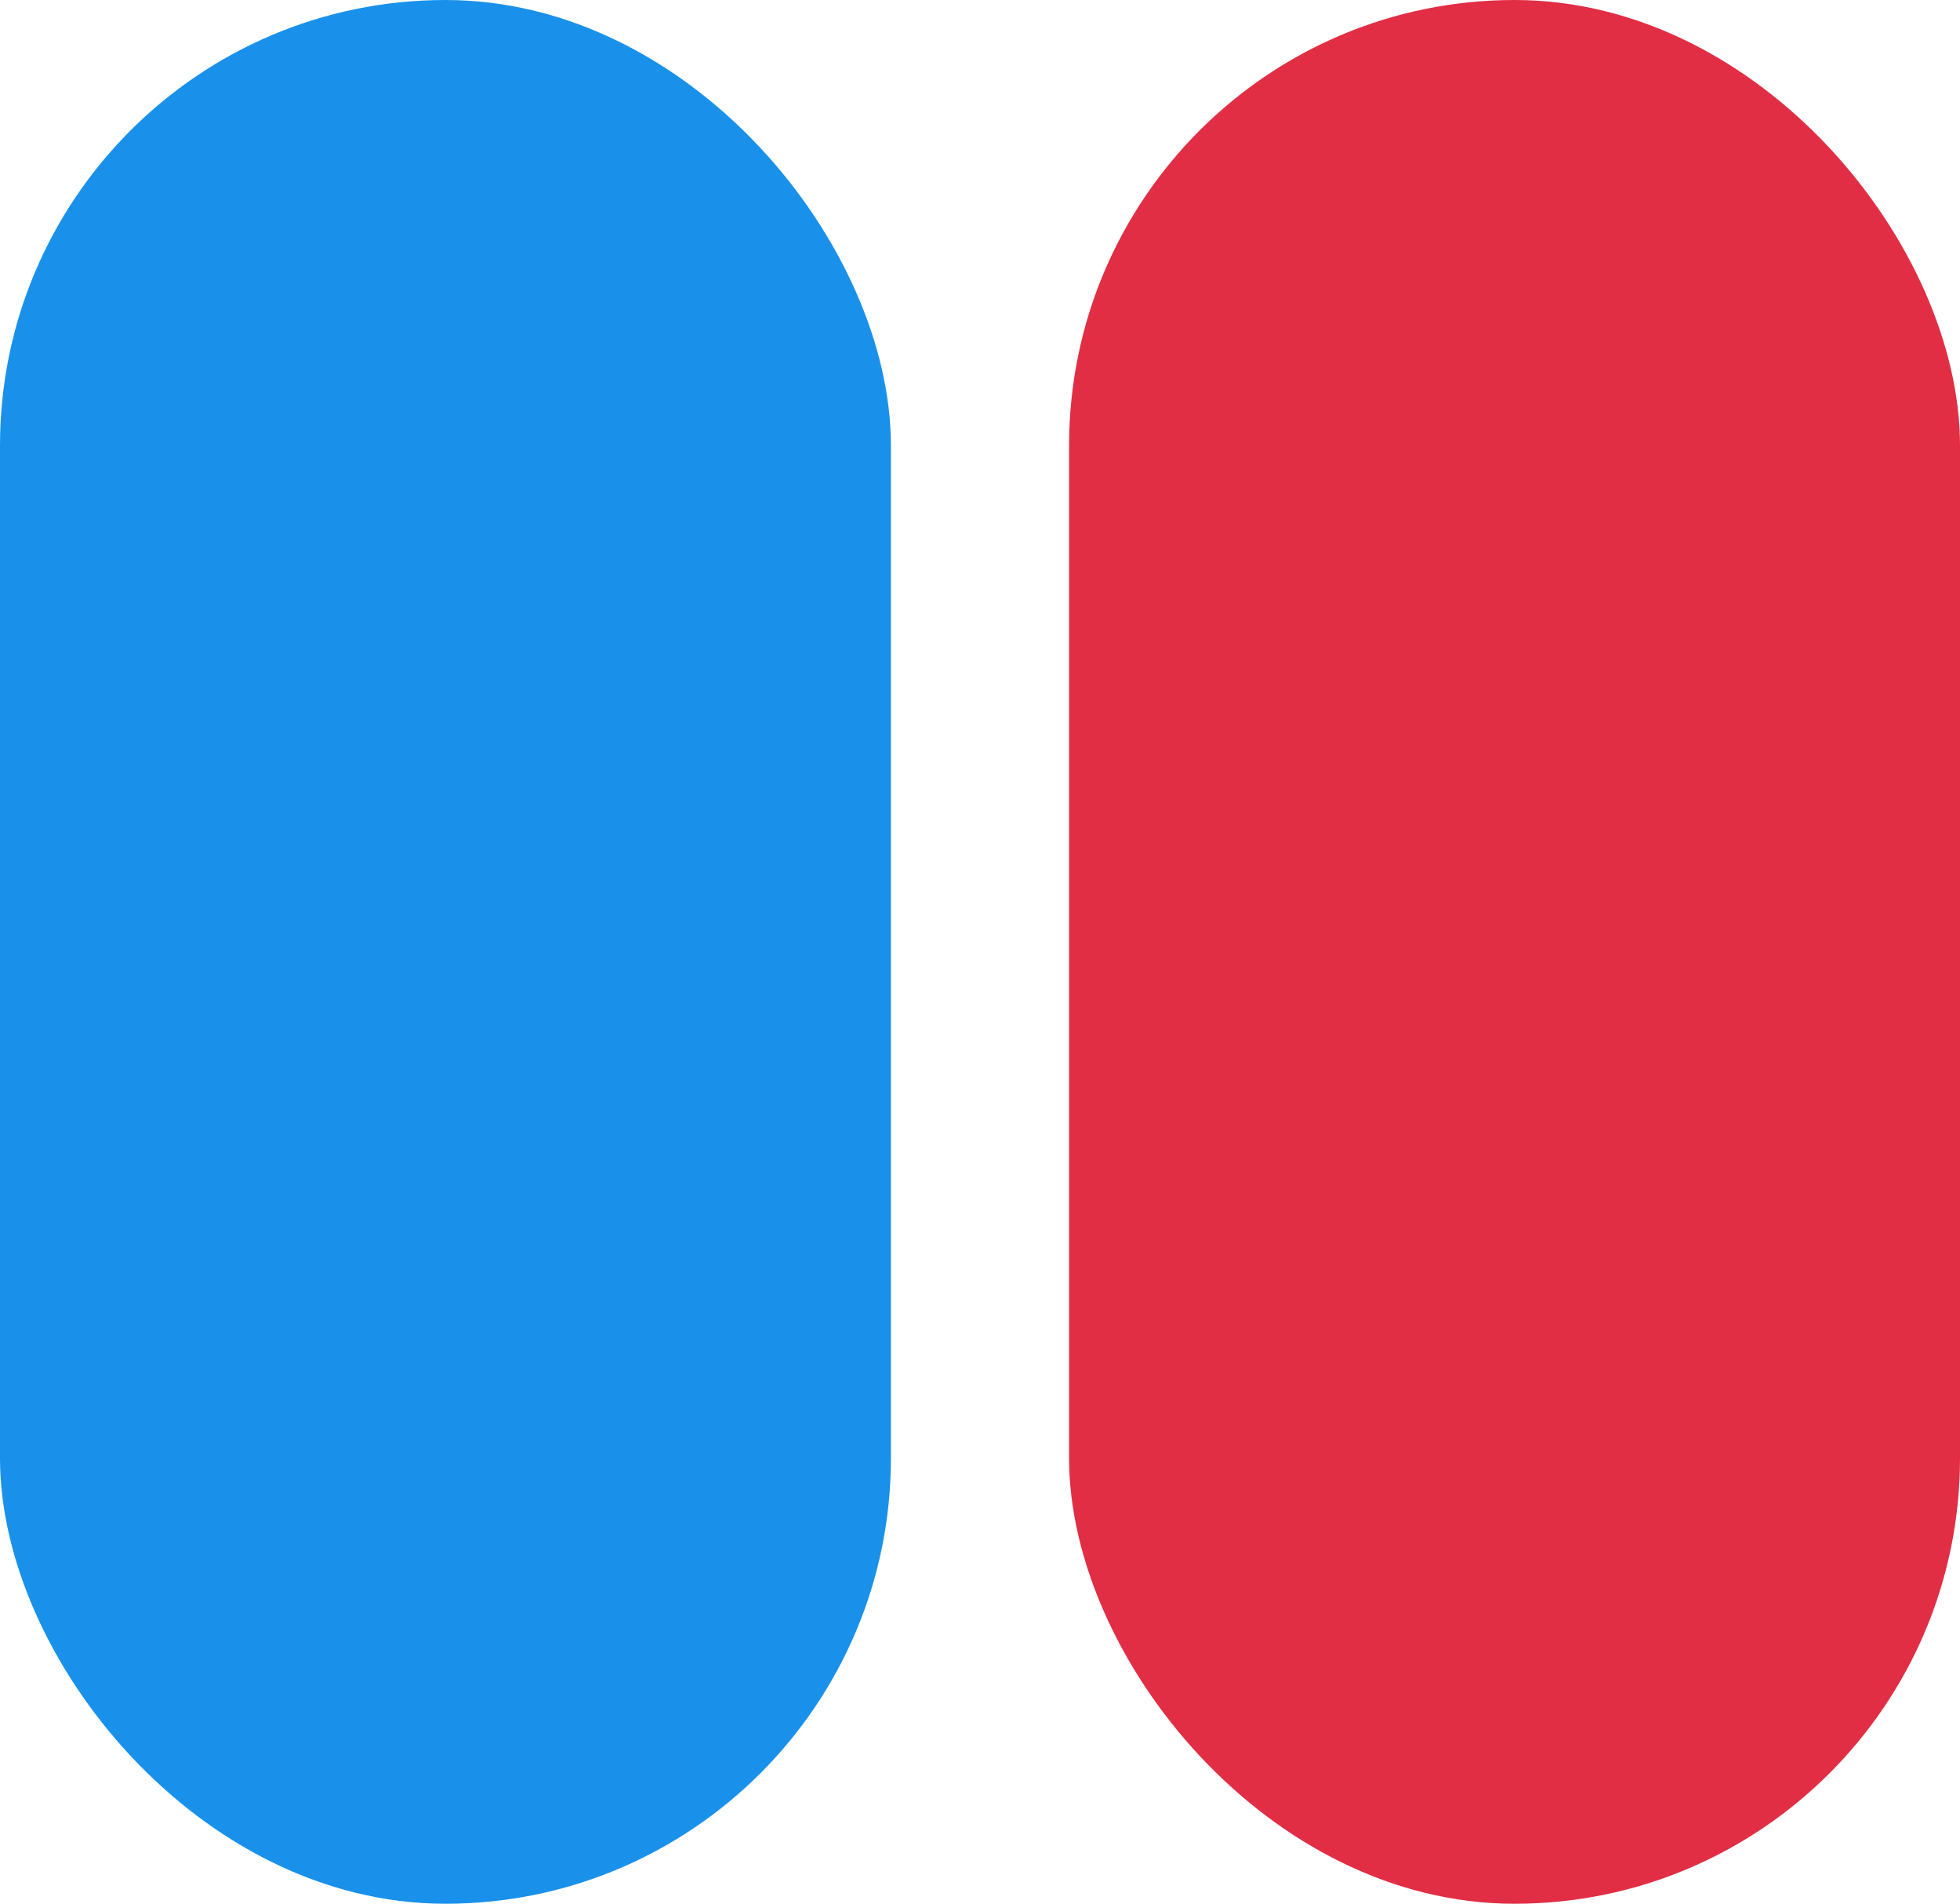 <svg width="242" height="235" viewBox="0 0 242 235" fill="none" xmlns="http://www.w3.org/2000/svg">
<rect x="132" width="110" height="235" rx="55" fill="#E12E44"/>
<rect width="110" height="235" rx="55" fill="#1991EB"/>
</svg>
